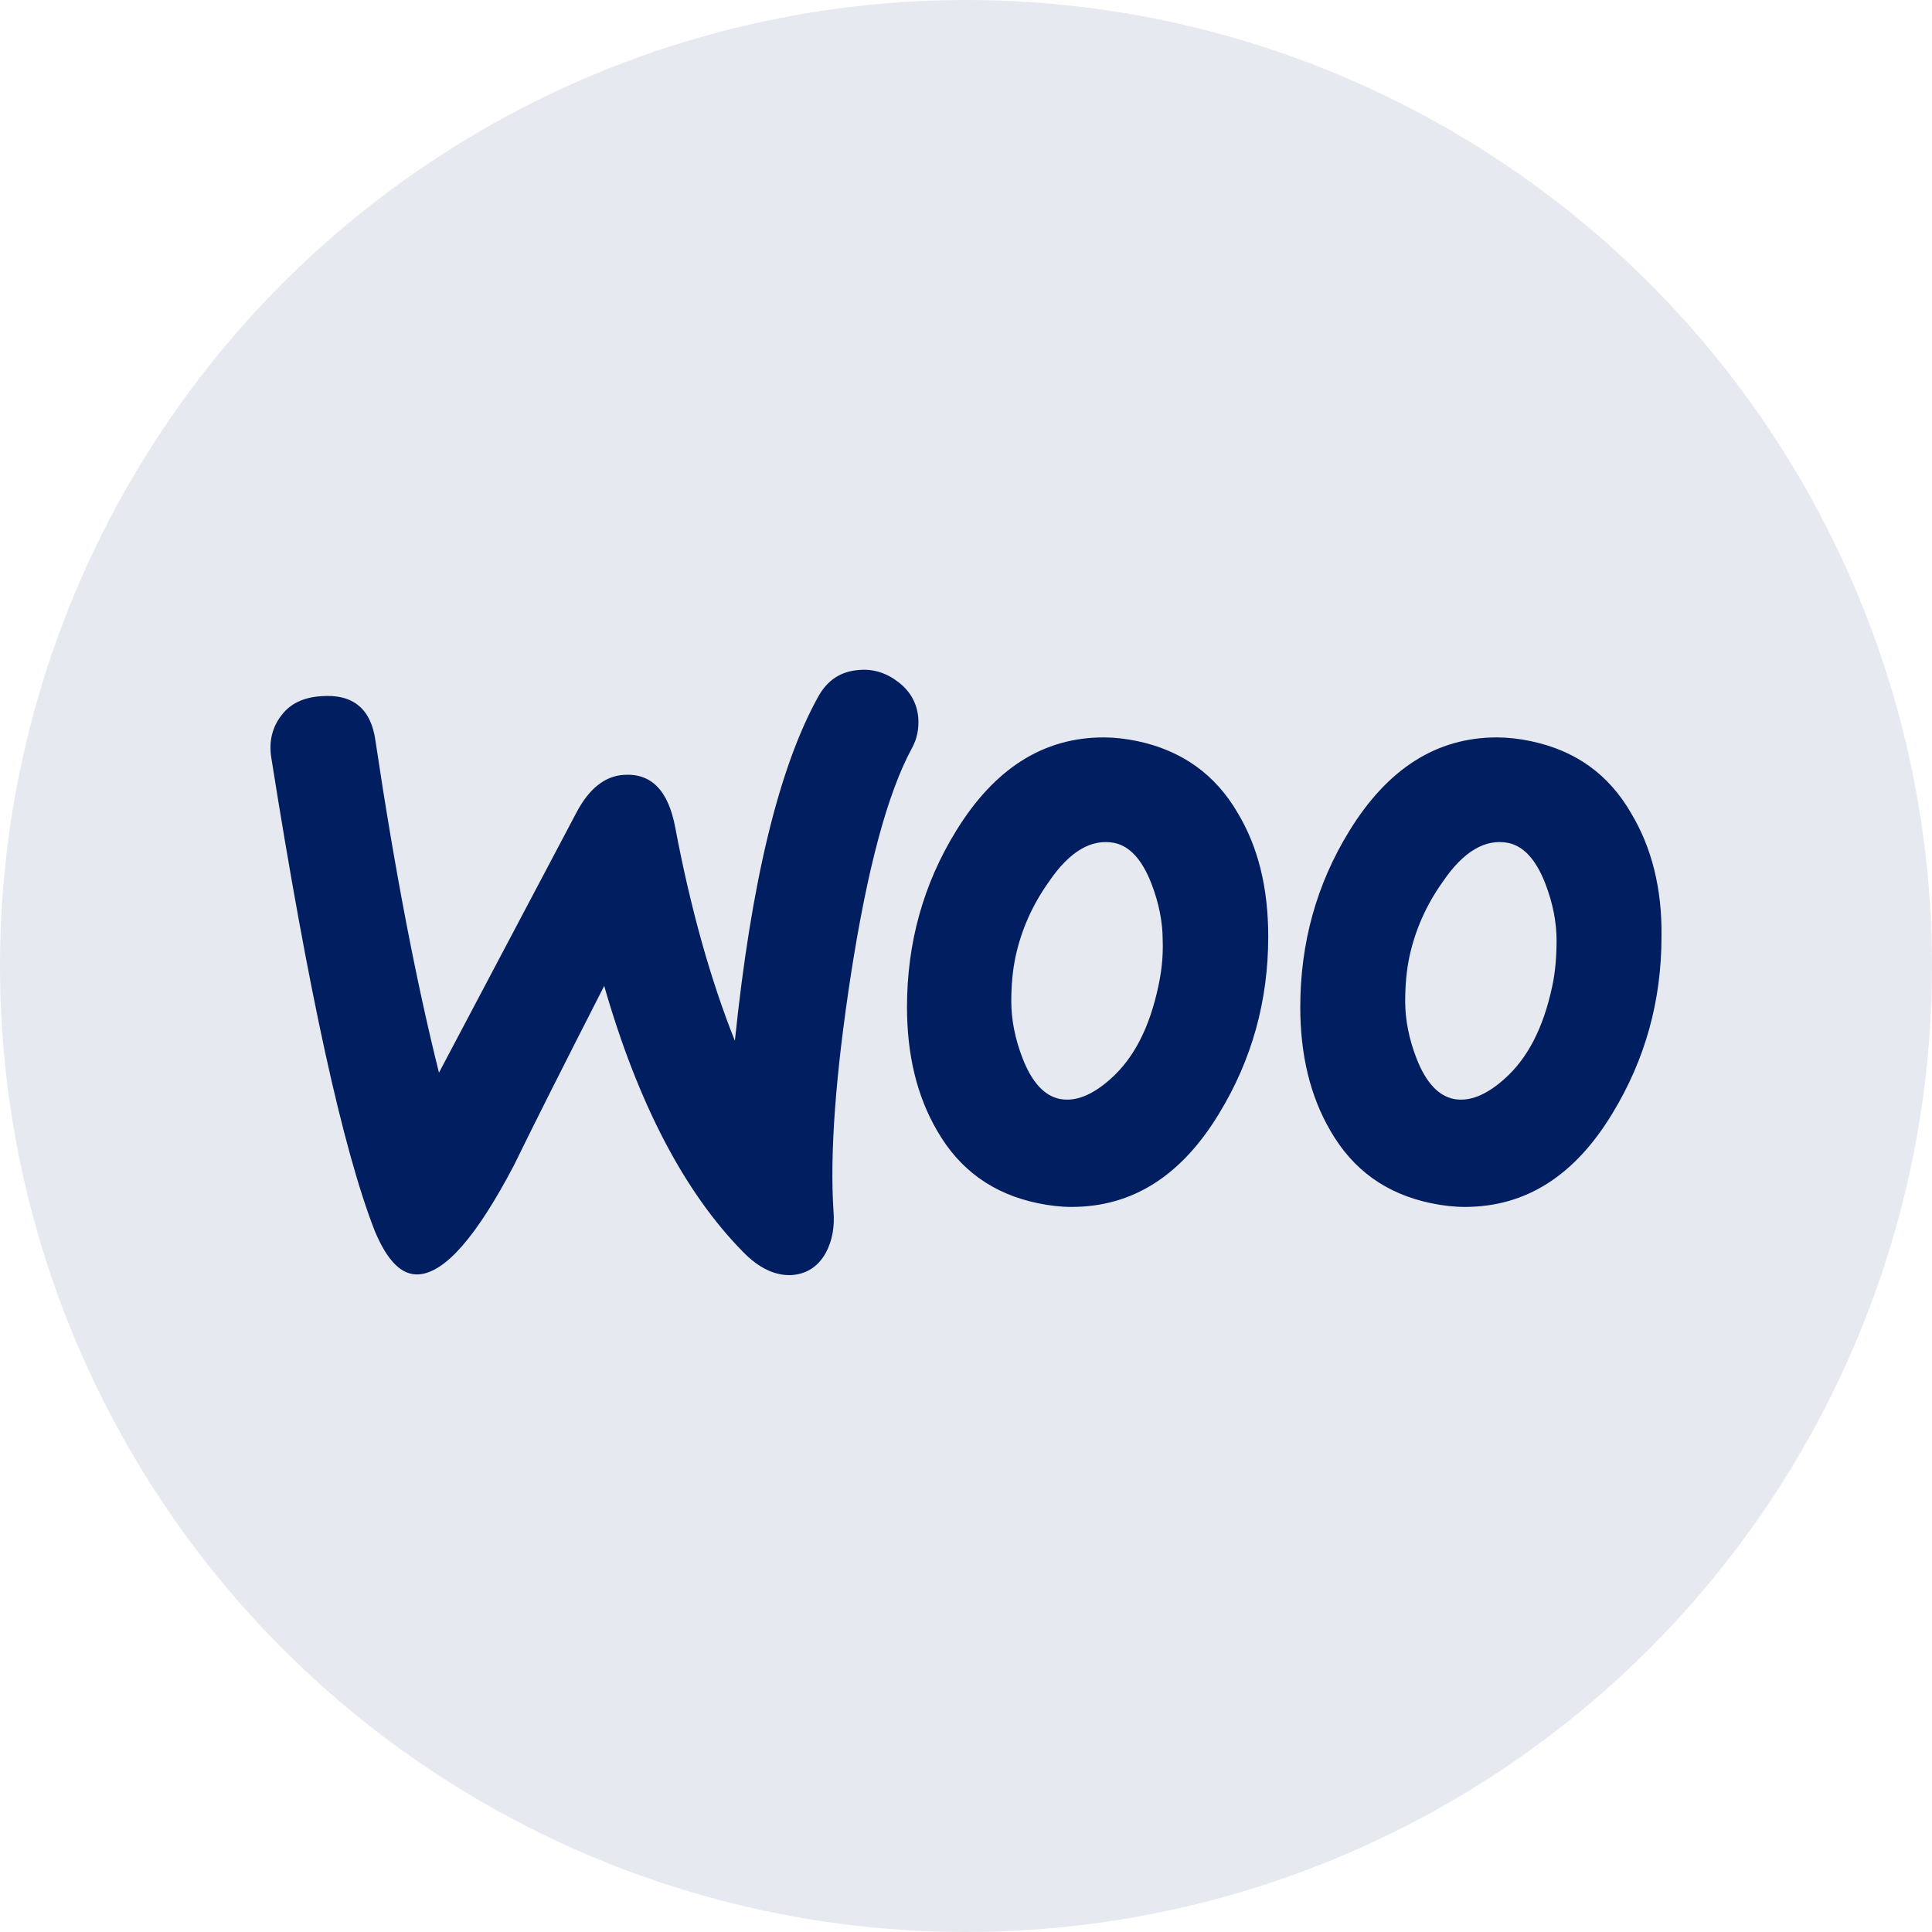 <svg width="100" height="100" viewBox="0 0 100 100" fill="none" xmlns="http://www.w3.org/2000/svg">
<circle opacity="0.1" cx="50" cy="50" r="50" fill="#001E60"/>
<path d="M14.56 37.037C15.015 36.423 15.698 36.099 16.608 36.035C18.267 35.906 19.21 36.681 19.437 38.362C20.445 45.116 21.551 50.836 22.721 55.522L29.843 42.046C30.493 40.818 31.306 40.171 32.281 40.107C33.712 40.01 34.59 40.915 34.948 42.821C35.761 47.12 36.801 50.772 38.037 53.874C38.882 45.665 40.313 39.751 42.329 36.099C42.817 35.194 43.532 34.742 44.475 34.677C45.223 34.613 45.906 34.839 46.523 35.324C47.141 35.809 47.467 36.423 47.532 37.166C47.564 37.748 47.467 38.232 47.206 38.717C45.938 41.044 44.898 44.954 44.052 50.384C43.239 55.651 42.947 59.756 43.142 62.697C43.207 63.505 43.077 64.216 42.752 64.83C42.361 65.541 41.776 65.928 41.028 65.993C40.183 66.058 39.305 65.67 38.459 64.797C35.435 61.727 33.029 57.138 31.273 51.03C29.16 55.167 27.599 58.269 26.591 60.337C24.672 63.989 23.047 65.864 21.681 65.961C20.803 66.025 20.055 65.282 19.405 63.731C17.746 59.497 15.958 51.321 14.04 39.202C13.909 38.362 14.104 37.618 14.56 37.037ZM84.438 42.11C83.267 40.074 81.544 38.846 79.235 38.362C78.617 38.232 78.032 38.168 77.479 38.168C74.358 38.168 71.821 39.784 69.838 43.015C68.147 45.762 67.302 48.8 67.302 52.129C67.302 54.617 67.822 56.75 68.862 58.528C70.033 60.564 71.756 61.792 74.065 62.276C74.683 62.406 75.268 62.47 75.821 62.47C78.975 62.47 81.511 60.855 83.462 57.623C85.153 54.843 85.999 51.806 85.999 48.477C86.031 45.956 85.478 43.856 84.438 42.11ZM80.341 51.062C79.885 53.195 79.073 54.779 77.87 55.845C76.927 56.686 76.049 57.041 75.236 56.88C74.455 56.718 73.805 56.039 73.317 54.779C72.927 53.777 72.732 52.775 72.732 51.838C72.732 51.03 72.797 50.222 72.96 49.479C73.252 48.154 73.805 46.861 74.683 45.633C75.756 44.05 76.894 43.403 78.065 43.629C78.845 43.791 79.495 44.47 79.983 45.73C80.373 46.732 80.568 47.734 80.568 48.671C80.568 49.511 80.503 50.319 80.341 51.062ZM64.082 42.11C62.912 40.074 61.156 38.846 58.88 38.362C58.262 38.232 57.677 38.168 57.124 38.168C54.002 38.168 51.466 39.784 49.483 43.015C47.792 45.762 46.946 48.8 46.946 52.129C46.946 54.617 47.467 56.75 48.507 58.528C49.678 60.564 51.401 61.792 53.71 62.276C54.328 62.406 54.913 62.47 55.466 62.47C58.62 62.47 61.156 60.855 63.107 57.623C64.798 54.843 65.643 51.806 65.643 48.477C65.643 45.956 65.123 43.856 64.082 42.11ZM59.953 51.062C59.498 53.195 58.685 54.779 57.482 55.845C56.539 56.686 55.661 57.041 54.848 56.88C54.067 56.718 53.417 56.039 52.929 54.779C52.539 53.777 52.344 52.775 52.344 51.838C52.344 51.03 52.409 50.222 52.572 49.479C52.864 48.154 53.417 46.861 54.295 45.633C55.368 44.05 56.506 43.403 57.677 43.629C58.457 43.791 59.107 44.47 59.595 45.73C59.985 46.732 60.181 47.734 60.181 48.671C60.213 49.511 60.115 50.319 59.953 51.062Z" fill="#001E60"/>
</svg>